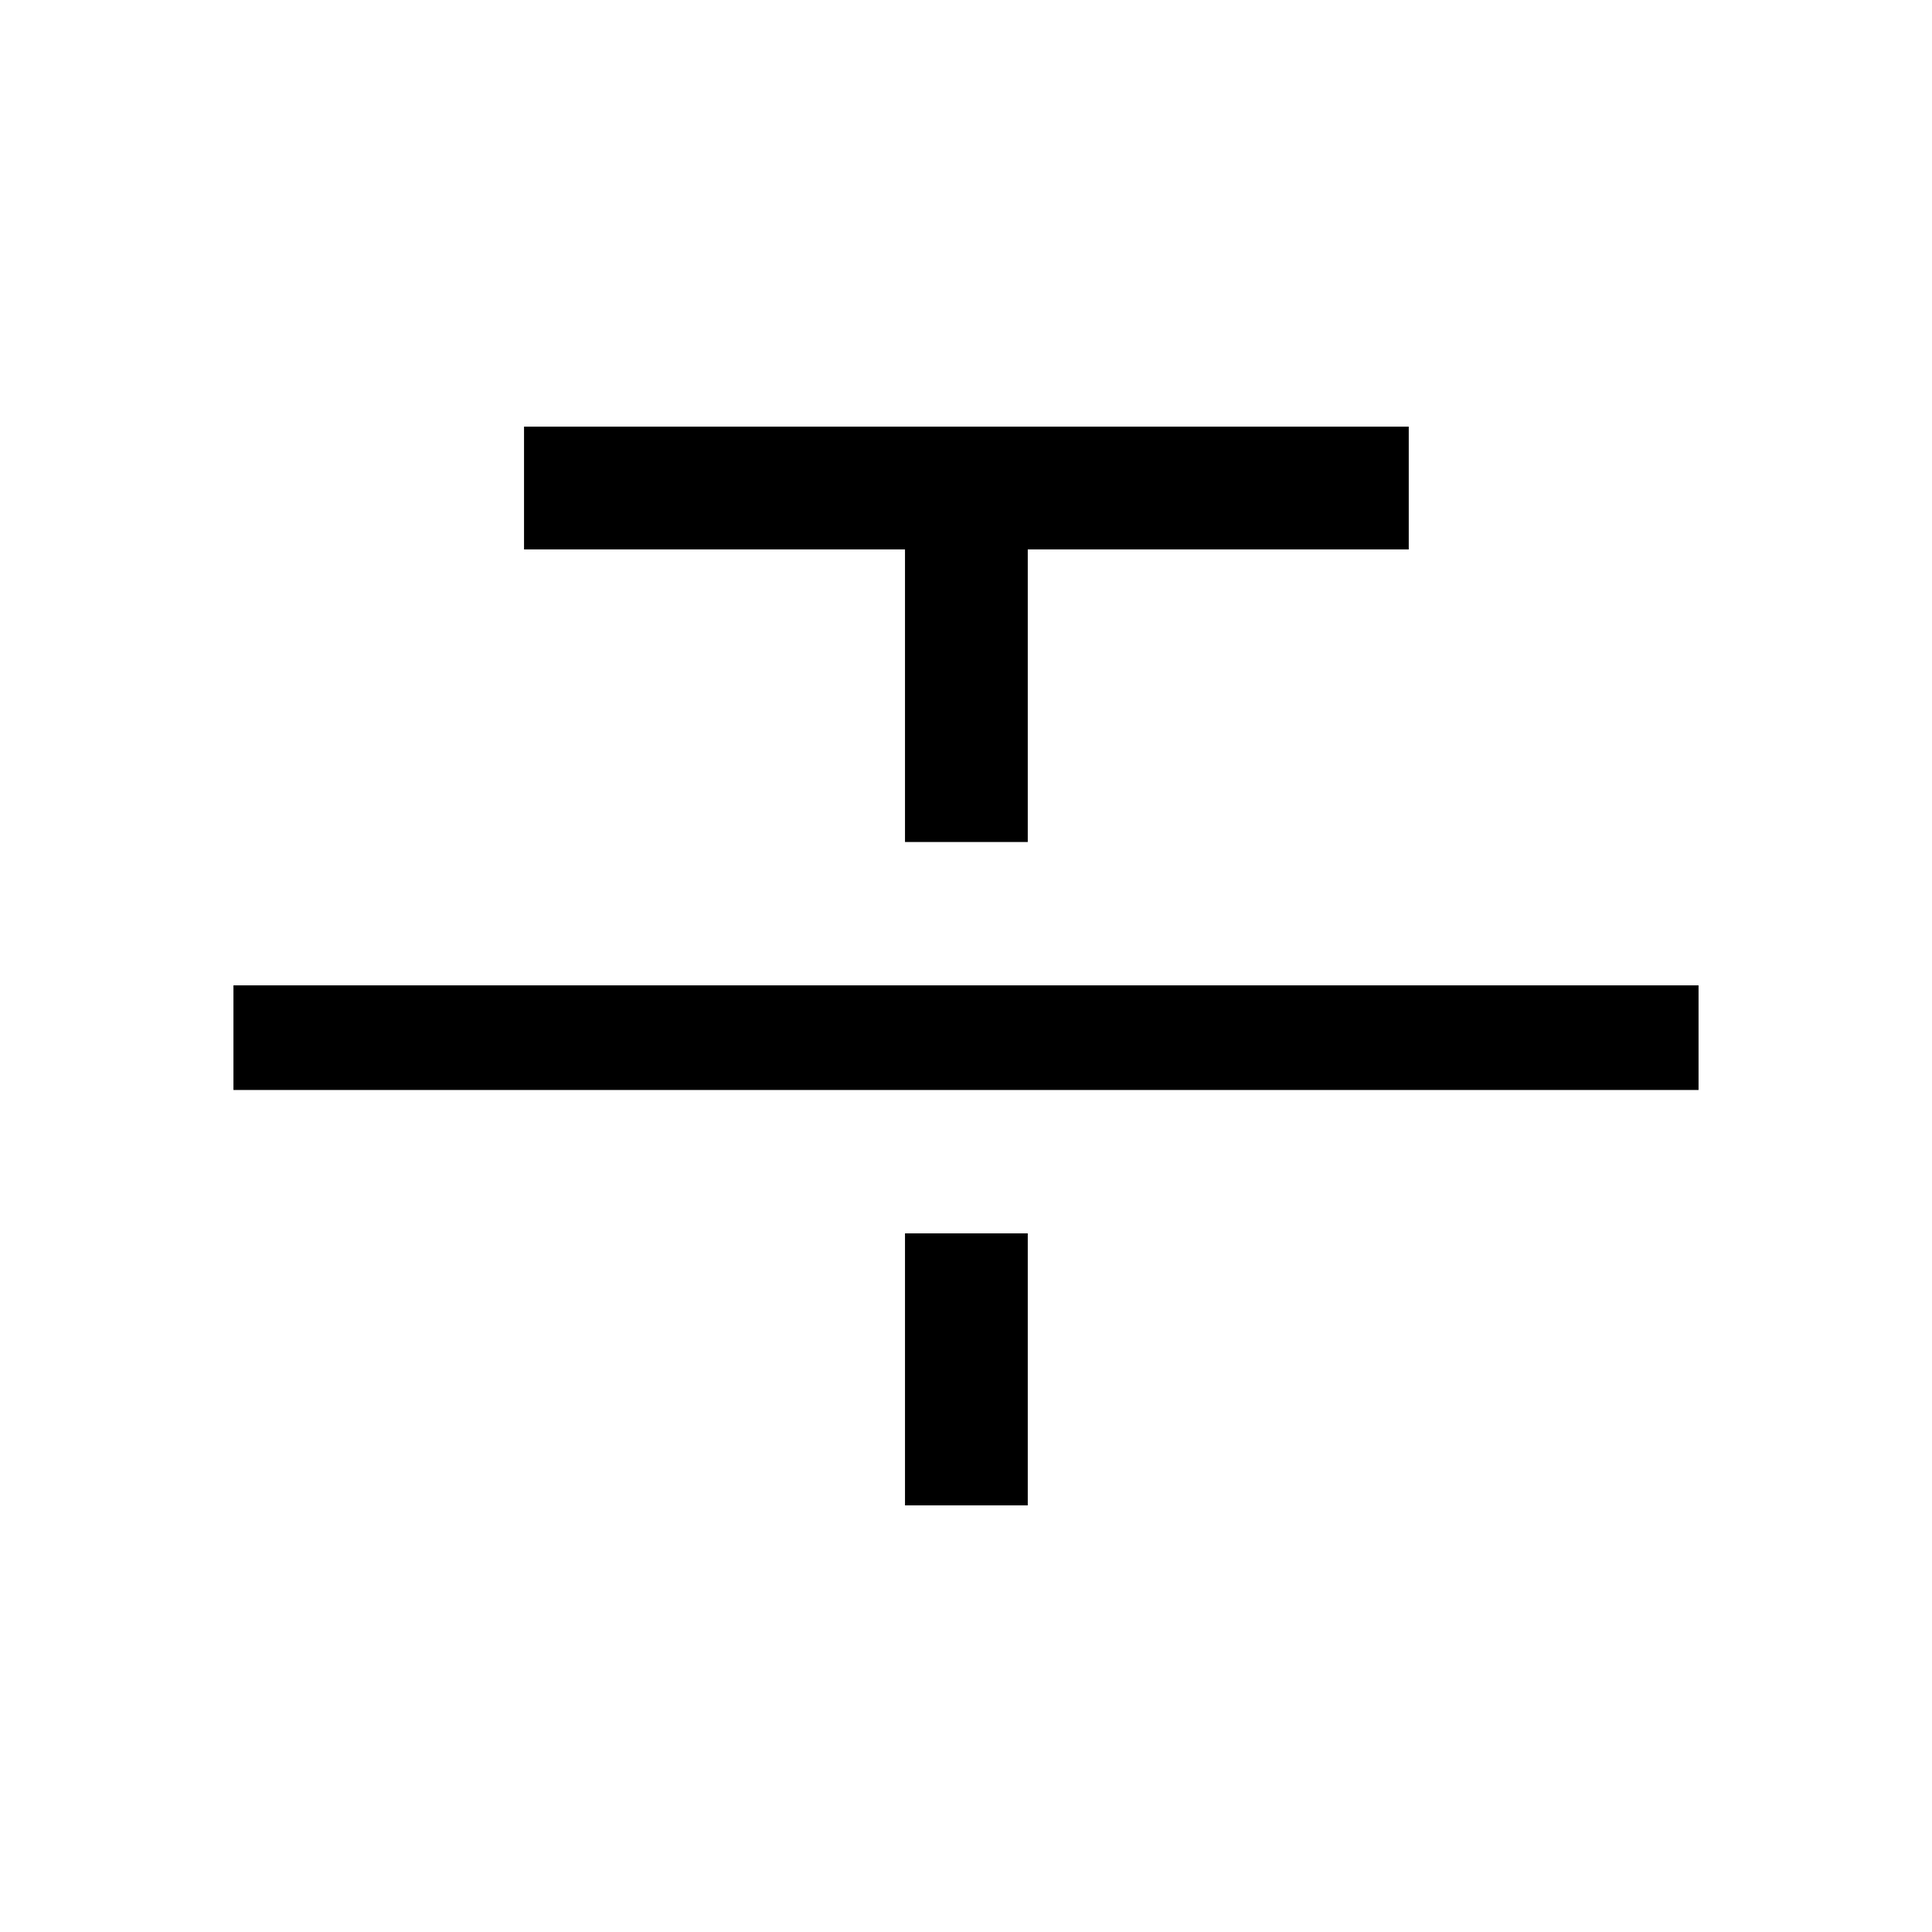 <svg xmlns="http://www.w3.org/2000/svg" height="20" viewBox="0 -960 960 960" width="20"><path d="M116-418.39v-51.99h728v51.99H116Zm333.69-123.22V-687h-189.3v-61H700v61H510.69v145.39h-61Zm0 329.61v-135.15h61V-212h-61Z"/></svg>